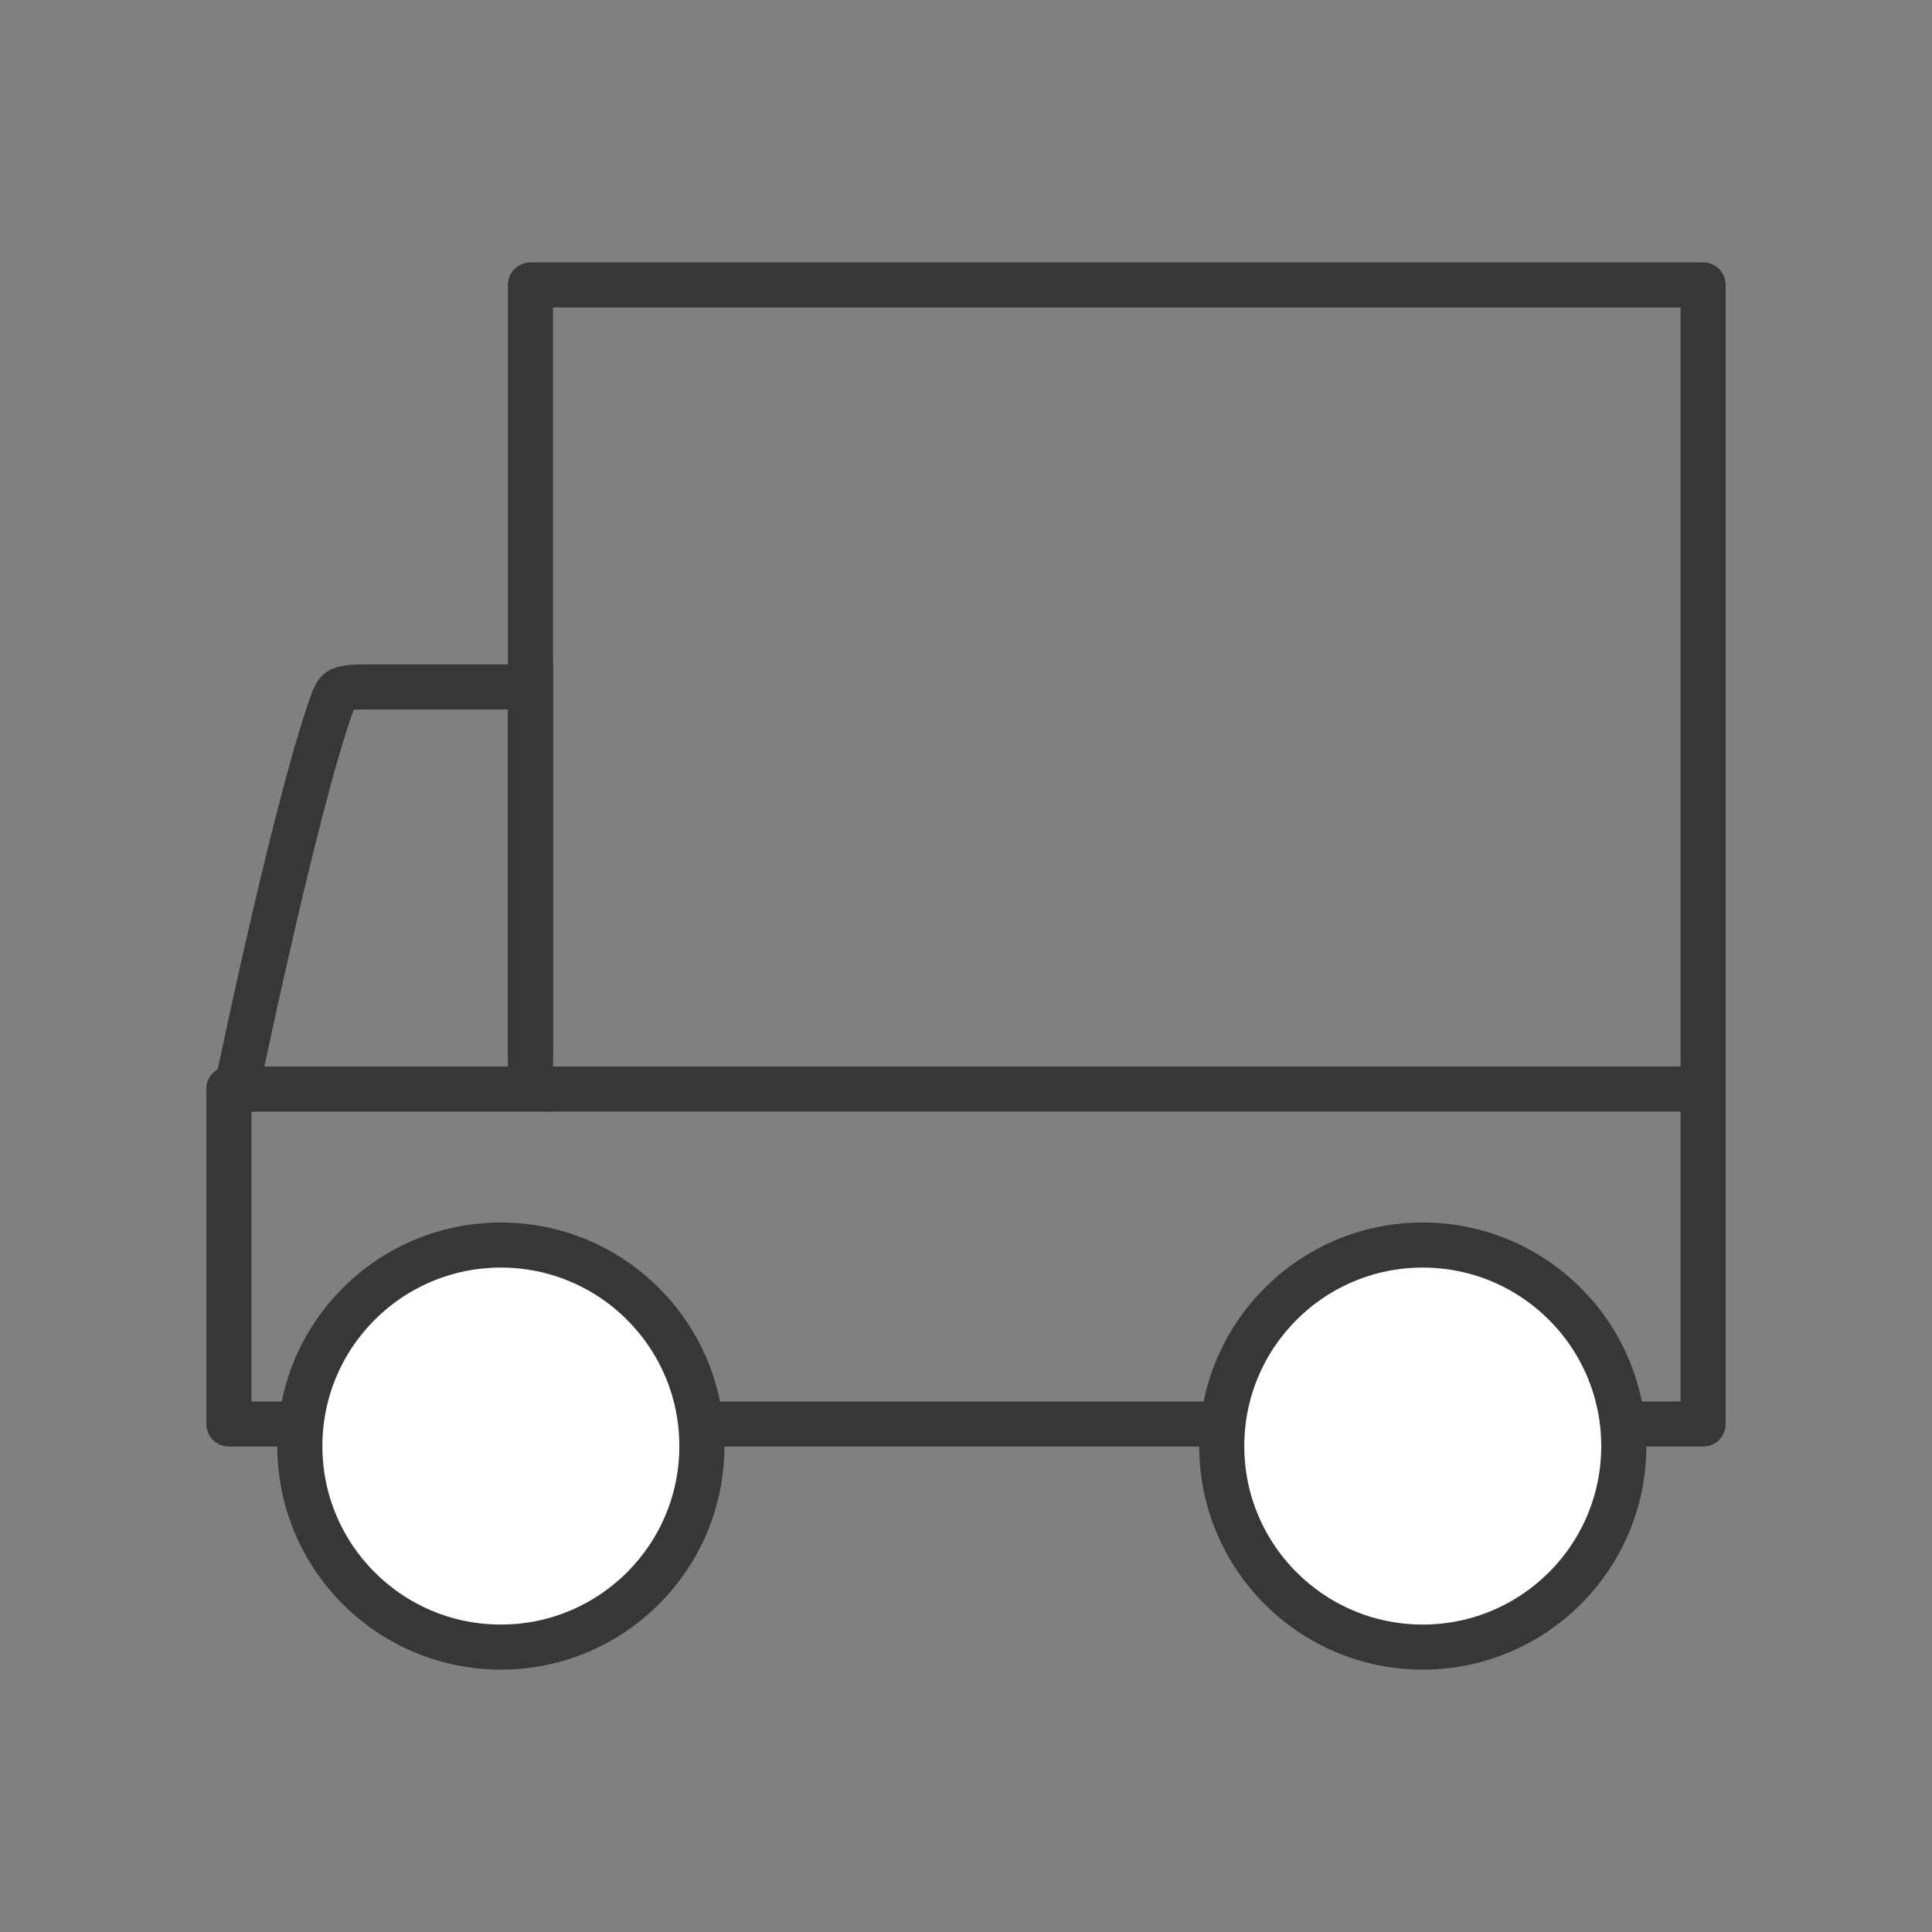 <?xml version="1.0" encoding="UTF-8" standalone="no"?>
<!DOCTYPE svg PUBLIC "-//W3C//DTD SVG 1.1//EN" "http://www.w3.org/Graphics/SVG/1.1/DTD/svg11.dtd">
<svg width="100%" height="100%" viewBox="0 0 30 30" version="1.1" xmlns="http://www.w3.org/2000/svg" xmlns:xlink="http://www.w3.org/1999/xlink" xml:space="preserve" xmlns:serif="http://www.serif.com/" style="fill-rule:evenodd;clip-rule:evenodd;">
    <rect x="0" y="0" width="30" height="30" fill="#808080" stroke="none"/>
    <g id="주문내역">
        <g transform="matrix(1,0,0,1,3,4)">
            <path d="M2.166,6.892L2.167,6.891C2.218,6.748 2.263,6.724 2.279,6.716C2.321,6.694 2.413,6.667 2.636,6.667L5.237,6.667L5.237,12.91L0.674,12.91C0.685,12.855 0.698,12.798 0.71,12.737C0.814,12.247 0.958,11.576 1.123,10.85C1.455,9.386 1.859,7.74 2.166,6.892Z" style="fill:none;fill-rule:nonzero;stroke:rgb(55,55,55);stroke-width:0.7px;"/>
        </g>
        <g transform="matrix(1,0,0,1,3,4)">
            <path d="M0.555,12.91L0.555,18.112L23.446,18.112L23.446,0.424L5.237,0.424L5.237,12.39" style="fill:none;fill-rule:nonzero;stroke:rgb(55,55,55);stroke-width:0.7px;stroke-linecap:round;stroke-linejoin:round;stroke-miterlimit:1.5;"/>
        </g>
        <g transform="matrix(1,0,0,1,3,4)">
            <path d="M0.555,12.91L23.446,12.91" style="fill:none;fill-rule:nonzero;stroke:rgb(55,55,55);stroke-width:0.7px;stroke-linecap:round;stroke-linejoin:round;stroke-miterlimit:1.5;"/>
        </g>
        <g transform="matrix(1,0,0,1,3,4)">
            <path d="M22.214,18.455C22.214,20.179 20.816,21.576 19.092,21.576C17.369,21.576 15.971,20.179 15.971,18.455C15.971,16.73 17.369,15.333 19.092,15.333C20.816,15.333 22.214,16.73 22.214,18.455Z" style="fill:white;fill-rule:nonzero;stroke:rgb(55,55,55);stroke-width:0.7px;"/>
        </g>
        <g transform="matrix(1,0,0,1,3,4)">
            <path d="M7.899,18.455C7.899,20.179 6.501,21.576 4.778,21.576C3.054,21.576 1.656,20.179 1.656,18.455C1.656,16.73 3.054,15.333 4.778,15.333C6.501,15.333 7.899,16.73 7.899,18.455Z" style="fill:white;fill-rule:nonzero;stroke:rgb(55,55,55);stroke-width:0.7px;"/>
        </g>
    </g>
</svg>
